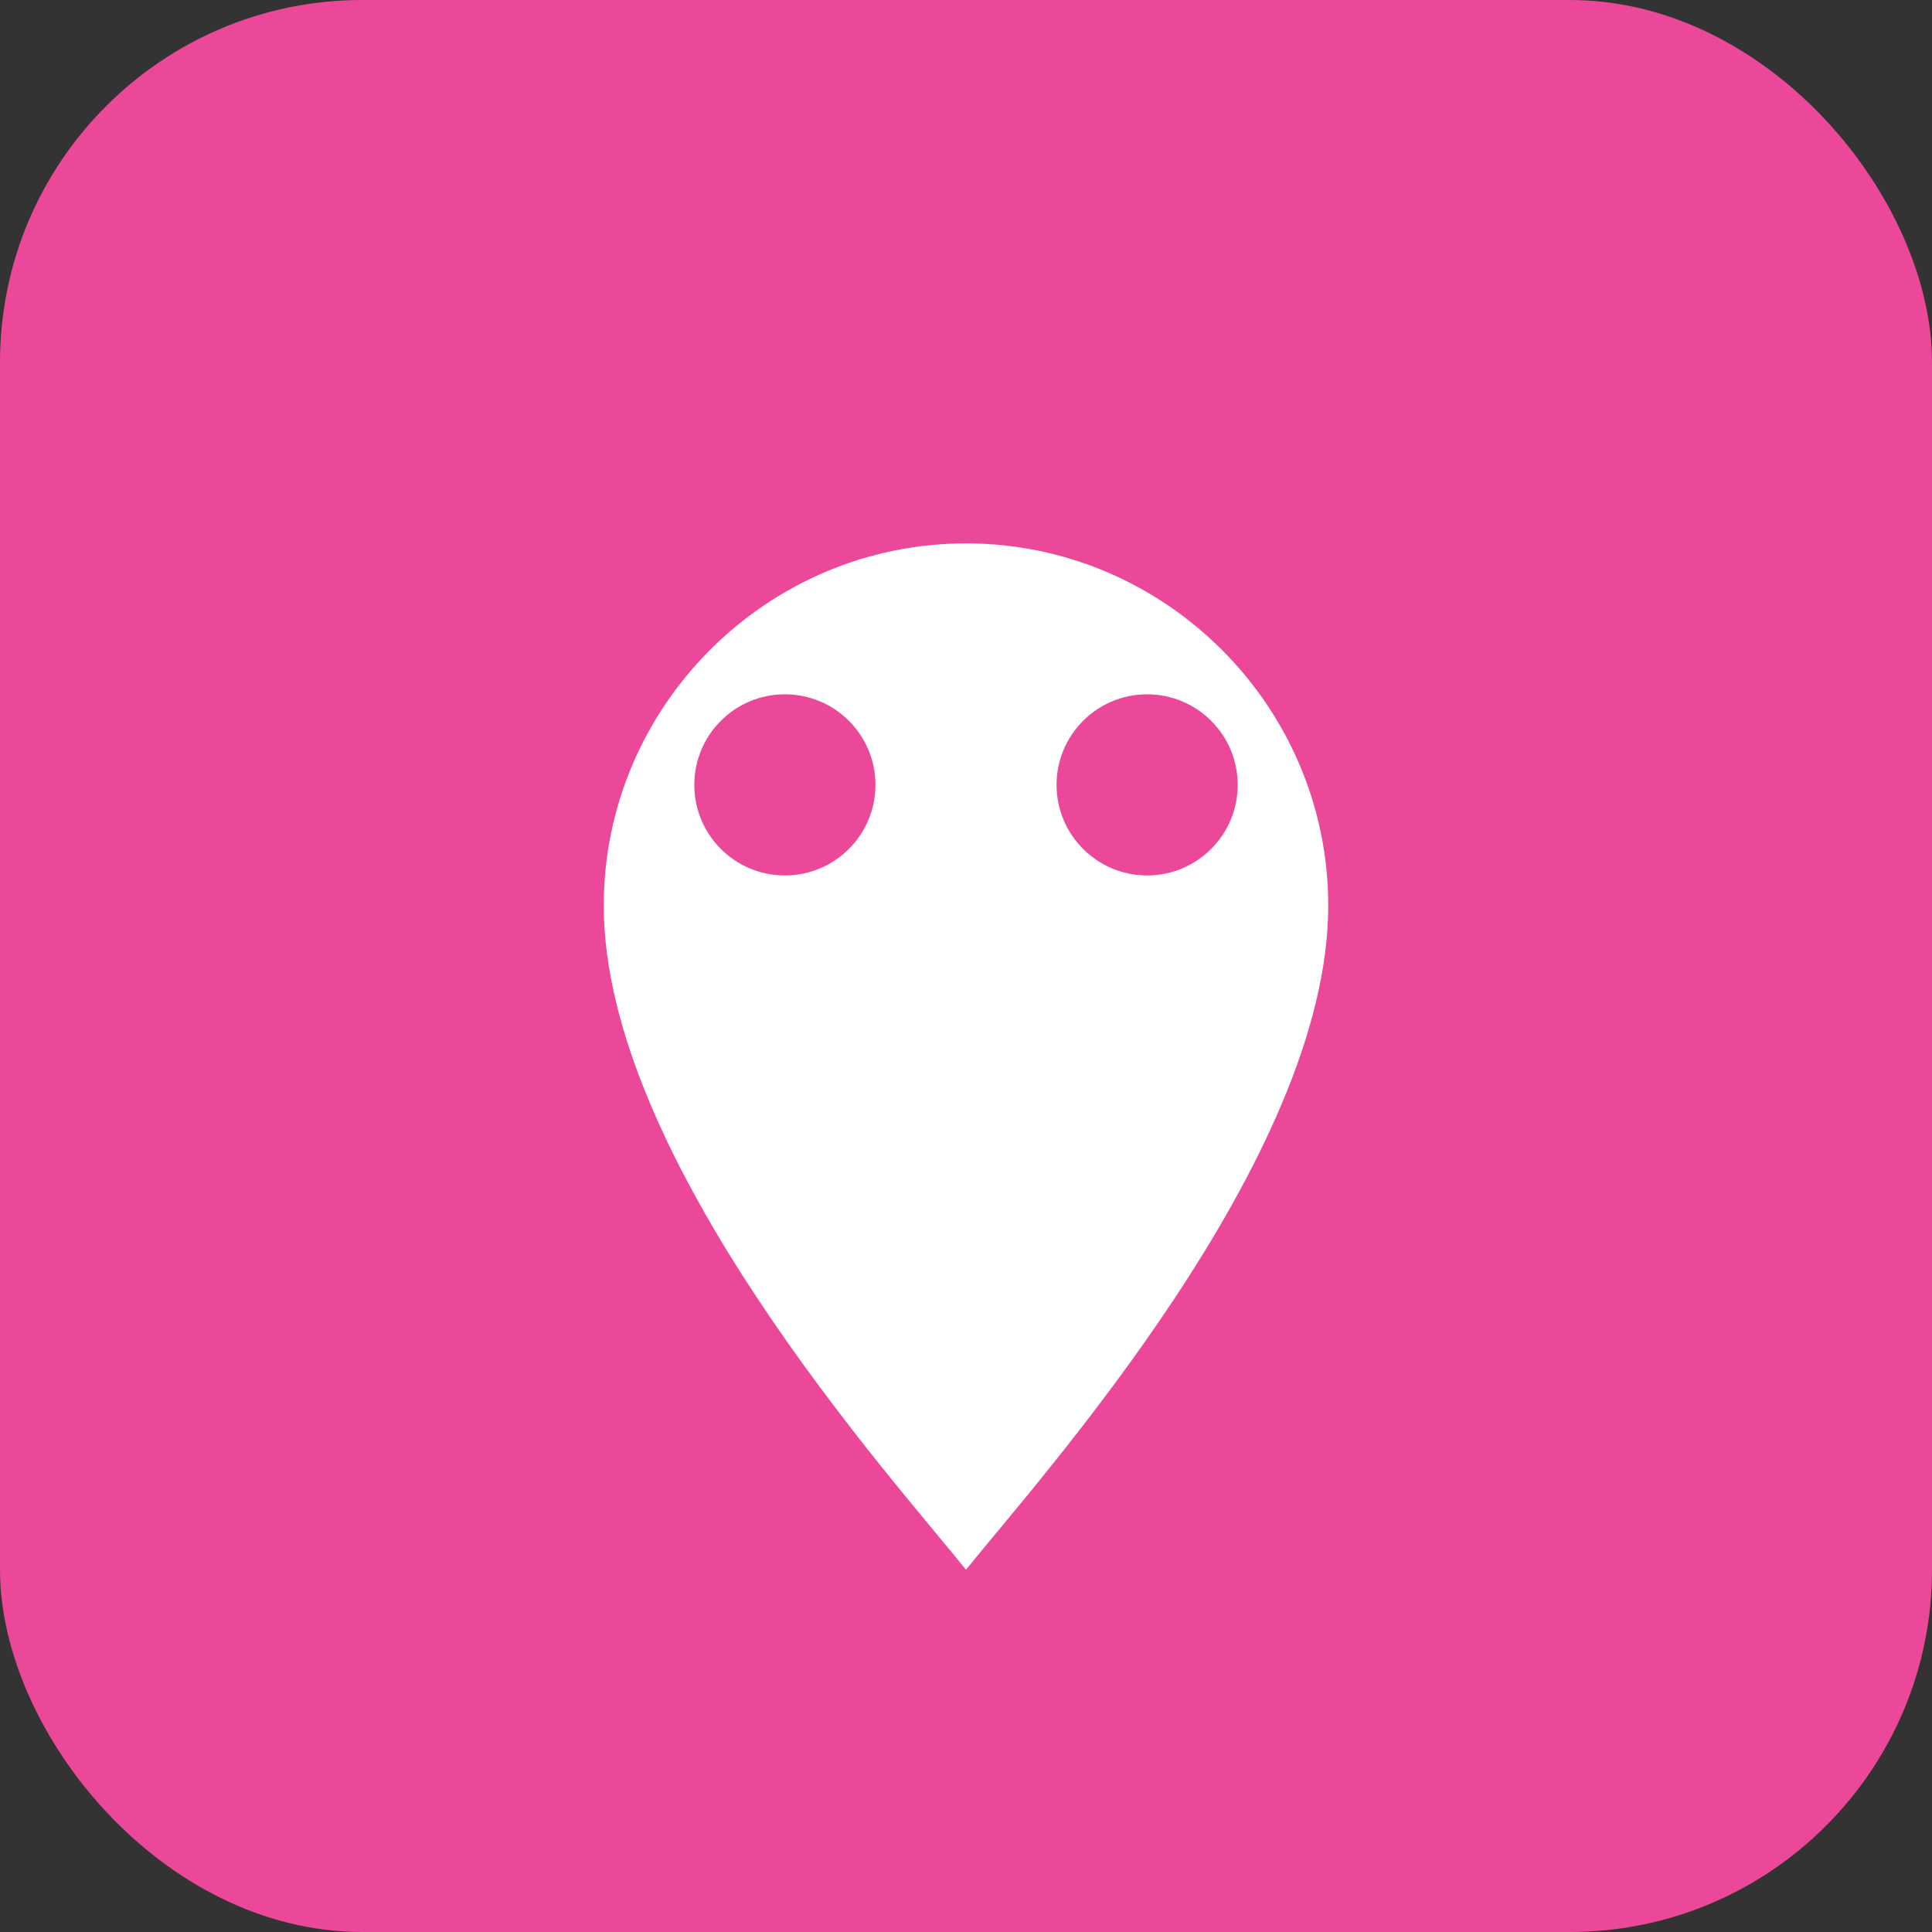 <svg width="32" height="32" viewBox="0 0 32 32" xmlns="http://www.w3.org/2000/svg">
  <rect x="0" y="0" width="32" height="32" fill="#333333" stroke="none"/>
  <rect width="32" height="32" fill="#ec4899" rx="6"/>
  <path d="M16 26c-1.2-1.5-6-6.8-6-11 0-3.3 2.7-6 6-6s6 2.7 6 6c0 4.2-4.8 9.5-6 11z" fill="white"/>
  <circle cx="13" cy="13" r="1.5" fill="#ec4899"/>
  <circle cx="19" cy="13" r="1.5" fill="#ec4899"/>
</svg>
